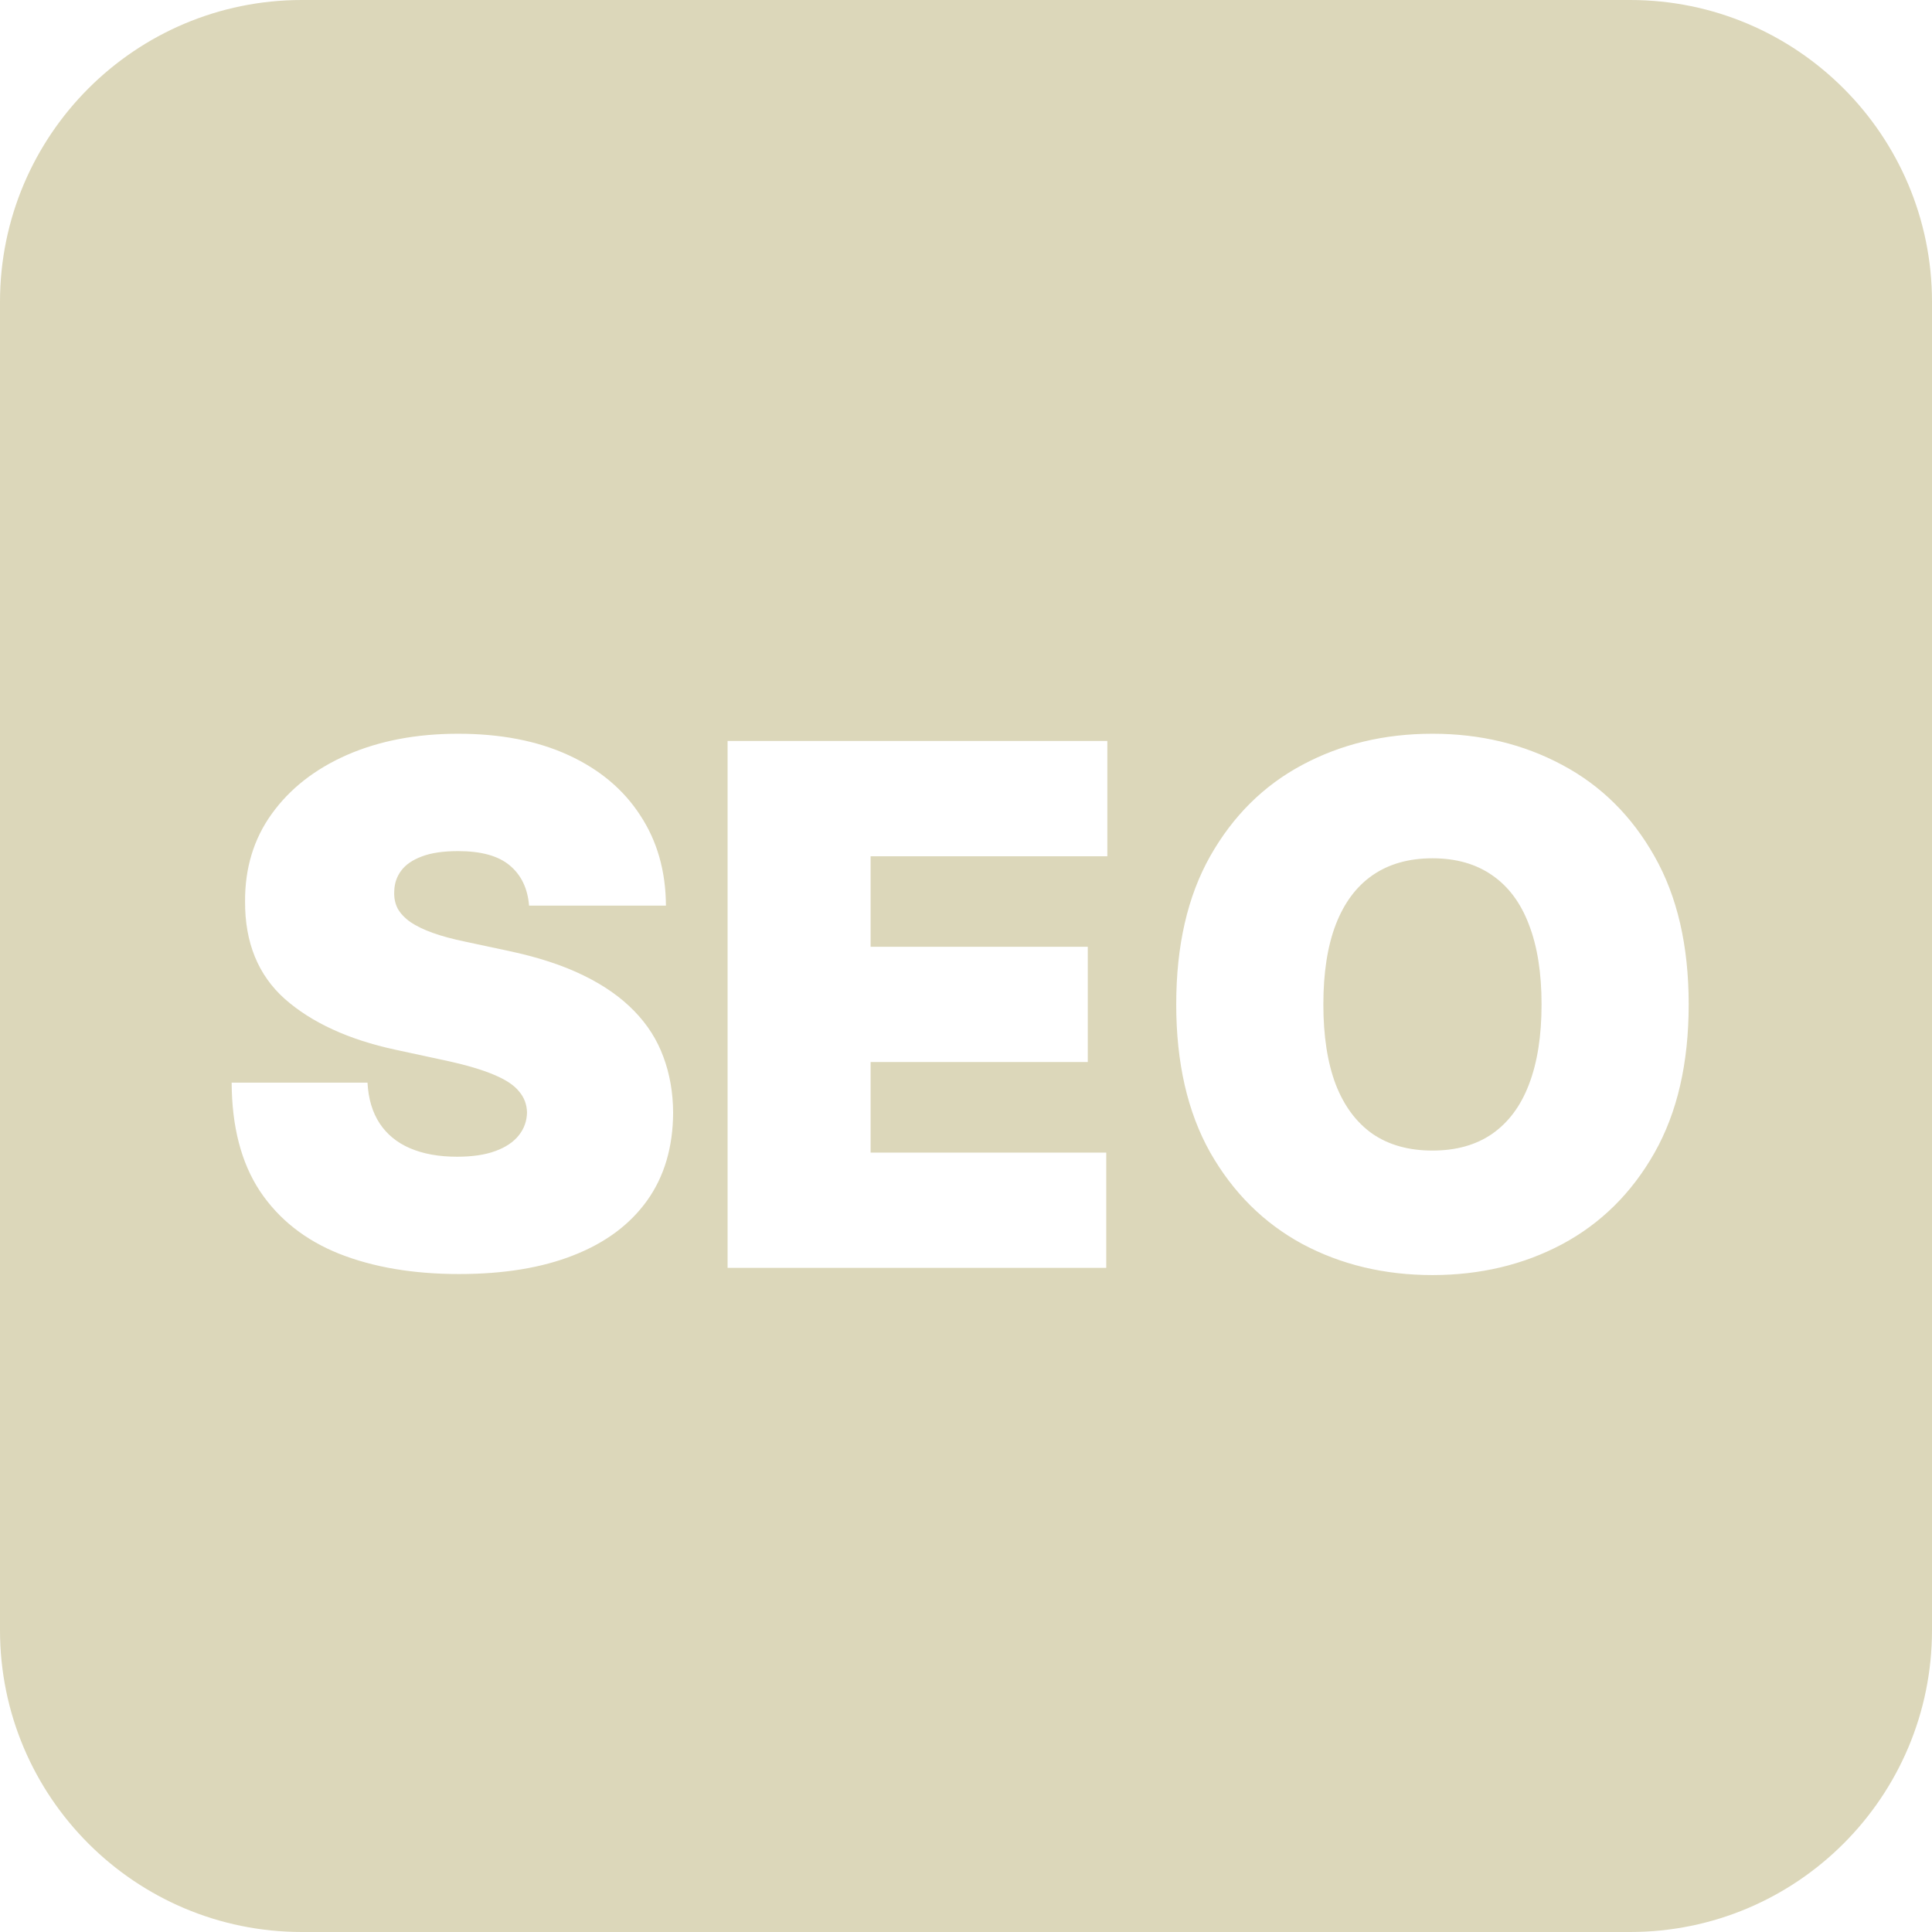 <svg viewBox="0 0 32 32" fill="none" xmlns="http://www.w3.org/2000/svg">
<g clip-path="url(#clip0_377_50)">
<path fill-rule="evenodd" clip-rule="evenodd" d="M5 0C2.239 0 0 2.239 0 5V27C0 29.761 2.239 32 5 32H27C29.761 32 32 29.761 32 27V5C32 2.239 29.761 0 27 0H5ZM8.444 14.335C8.634 14.494 8.74 14.716 8.763 15H11.03C11.027 14.429 10.885 13.93 10.604 13.504C10.326 13.075 9.929 12.743 9.415 12.507C8.901 12.271 8.292 12.153 7.587 12.153C6.897 12.153 6.284 12.27 5.75 12.503C5.219 12.736 4.803 13.061 4.502 13.479C4.203 13.893 4.056 14.378 4.059 14.932C4.056 15.614 4.276 16.152 4.719 16.547C5.165 16.939 5.774 17.219 6.547 17.386L7.417 17.574C7.74 17.645 7.998 17.722 8.188 17.804C8.378 17.884 8.515 17.974 8.597 18.077C8.682 18.176 8.726 18.293 8.729 18.426C8.726 18.568 8.681 18.695 8.593 18.805C8.505 18.916 8.375 19.003 8.205 19.065C8.034 19.128 7.823 19.159 7.57 19.159C7.269 19.159 7.009 19.112 6.79 19.018C6.574 18.925 6.407 18.787 6.287 18.605C6.168 18.423 6.101 18.199 6.087 17.932H3.837C3.84 18.662 3.996 19.261 4.306 19.73C4.618 20.196 5.056 20.541 5.618 20.766C6.184 20.99 6.846 21.102 7.604 21.102C8.343 21.102 8.975 20.999 9.5 20.791C10.029 20.584 10.435 20.281 10.719 19.884C11.003 19.486 11.147 19 11.149 18.426C11.147 18.094 11.093 17.787 10.988 17.506C10.885 17.224 10.725 16.972 10.506 16.747C10.287 16.52 10.006 16.322 9.662 16.155C9.319 15.987 8.905 15.852 8.422 15.75L7.706 15.597C7.499 15.554 7.32 15.506 7.169 15.452C7.019 15.398 6.895 15.338 6.799 15.273C6.702 15.204 6.631 15.129 6.586 15.047C6.543 14.962 6.524 14.867 6.53 14.761C6.533 14.633 6.571 14.52 6.645 14.421C6.719 14.321 6.833 14.243 6.986 14.186C7.142 14.126 7.343 14.097 7.587 14.097C7.971 14.097 8.256 14.176 8.444 14.335ZM12.051 12.273V21H18.323V19.091H14.42V17.591H18.017V15.682H14.42V14.182H18.341V12.273H12.051ZM27.403 19.095C27.781 18.428 27.97 17.608 27.97 16.636C27.97 15.665 27.781 14.847 27.403 14.182C27.026 13.514 26.516 13.01 25.874 12.669C25.232 12.325 24.516 12.153 23.726 12.153C22.93 12.153 22.212 12.325 21.57 12.669C20.93 13.01 20.422 13.514 20.044 14.182C19.669 14.847 19.482 15.665 19.482 16.636C19.482 17.602 19.669 18.419 20.044 19.087C20.422 19.751 20.93 20.257 21.57 20.604C22.212 20.947 22.93 21.119 23.726 21.119C24.516 21.119 25.232 20.949 25.874 20.608C26.516 20.264 27.026 19.76 27.403 19.095ZM25.324 15.315C25.463 15.673 25.533 16.114 25.533 16.636C25.533 17.159 25.463 17.601 25.324 17.962C25.188 18.32 24.984 18.592 24.715 18.78C24.447 18.965 24.118 19.057 23.726 19.057C23.334 19.057 23.003 18.965 22.733 18.78C22.466 18.592 22.263 18.32 22.124 17.962C21.987 17.601 21.919 17.159 21.919 16.636C21.919 16.114 21.987 15.673 22.124 15.315C22.263 14.954 22.466 14.682 22.733 14.497C23.003 14.31 23.334 14.216 23.726 14.216C24.118 14.216 24.447 14.31 24.715 14.497C24.984 14.682 25.188 14.954 25.324 15.315Z" fill="#DCD7BA"/>
</g>
<defs>
<clipPath id="clip0_377_50">
<rect width="32" height="32" fill="white"/>
</clipPath>
</defs>
</svg>
